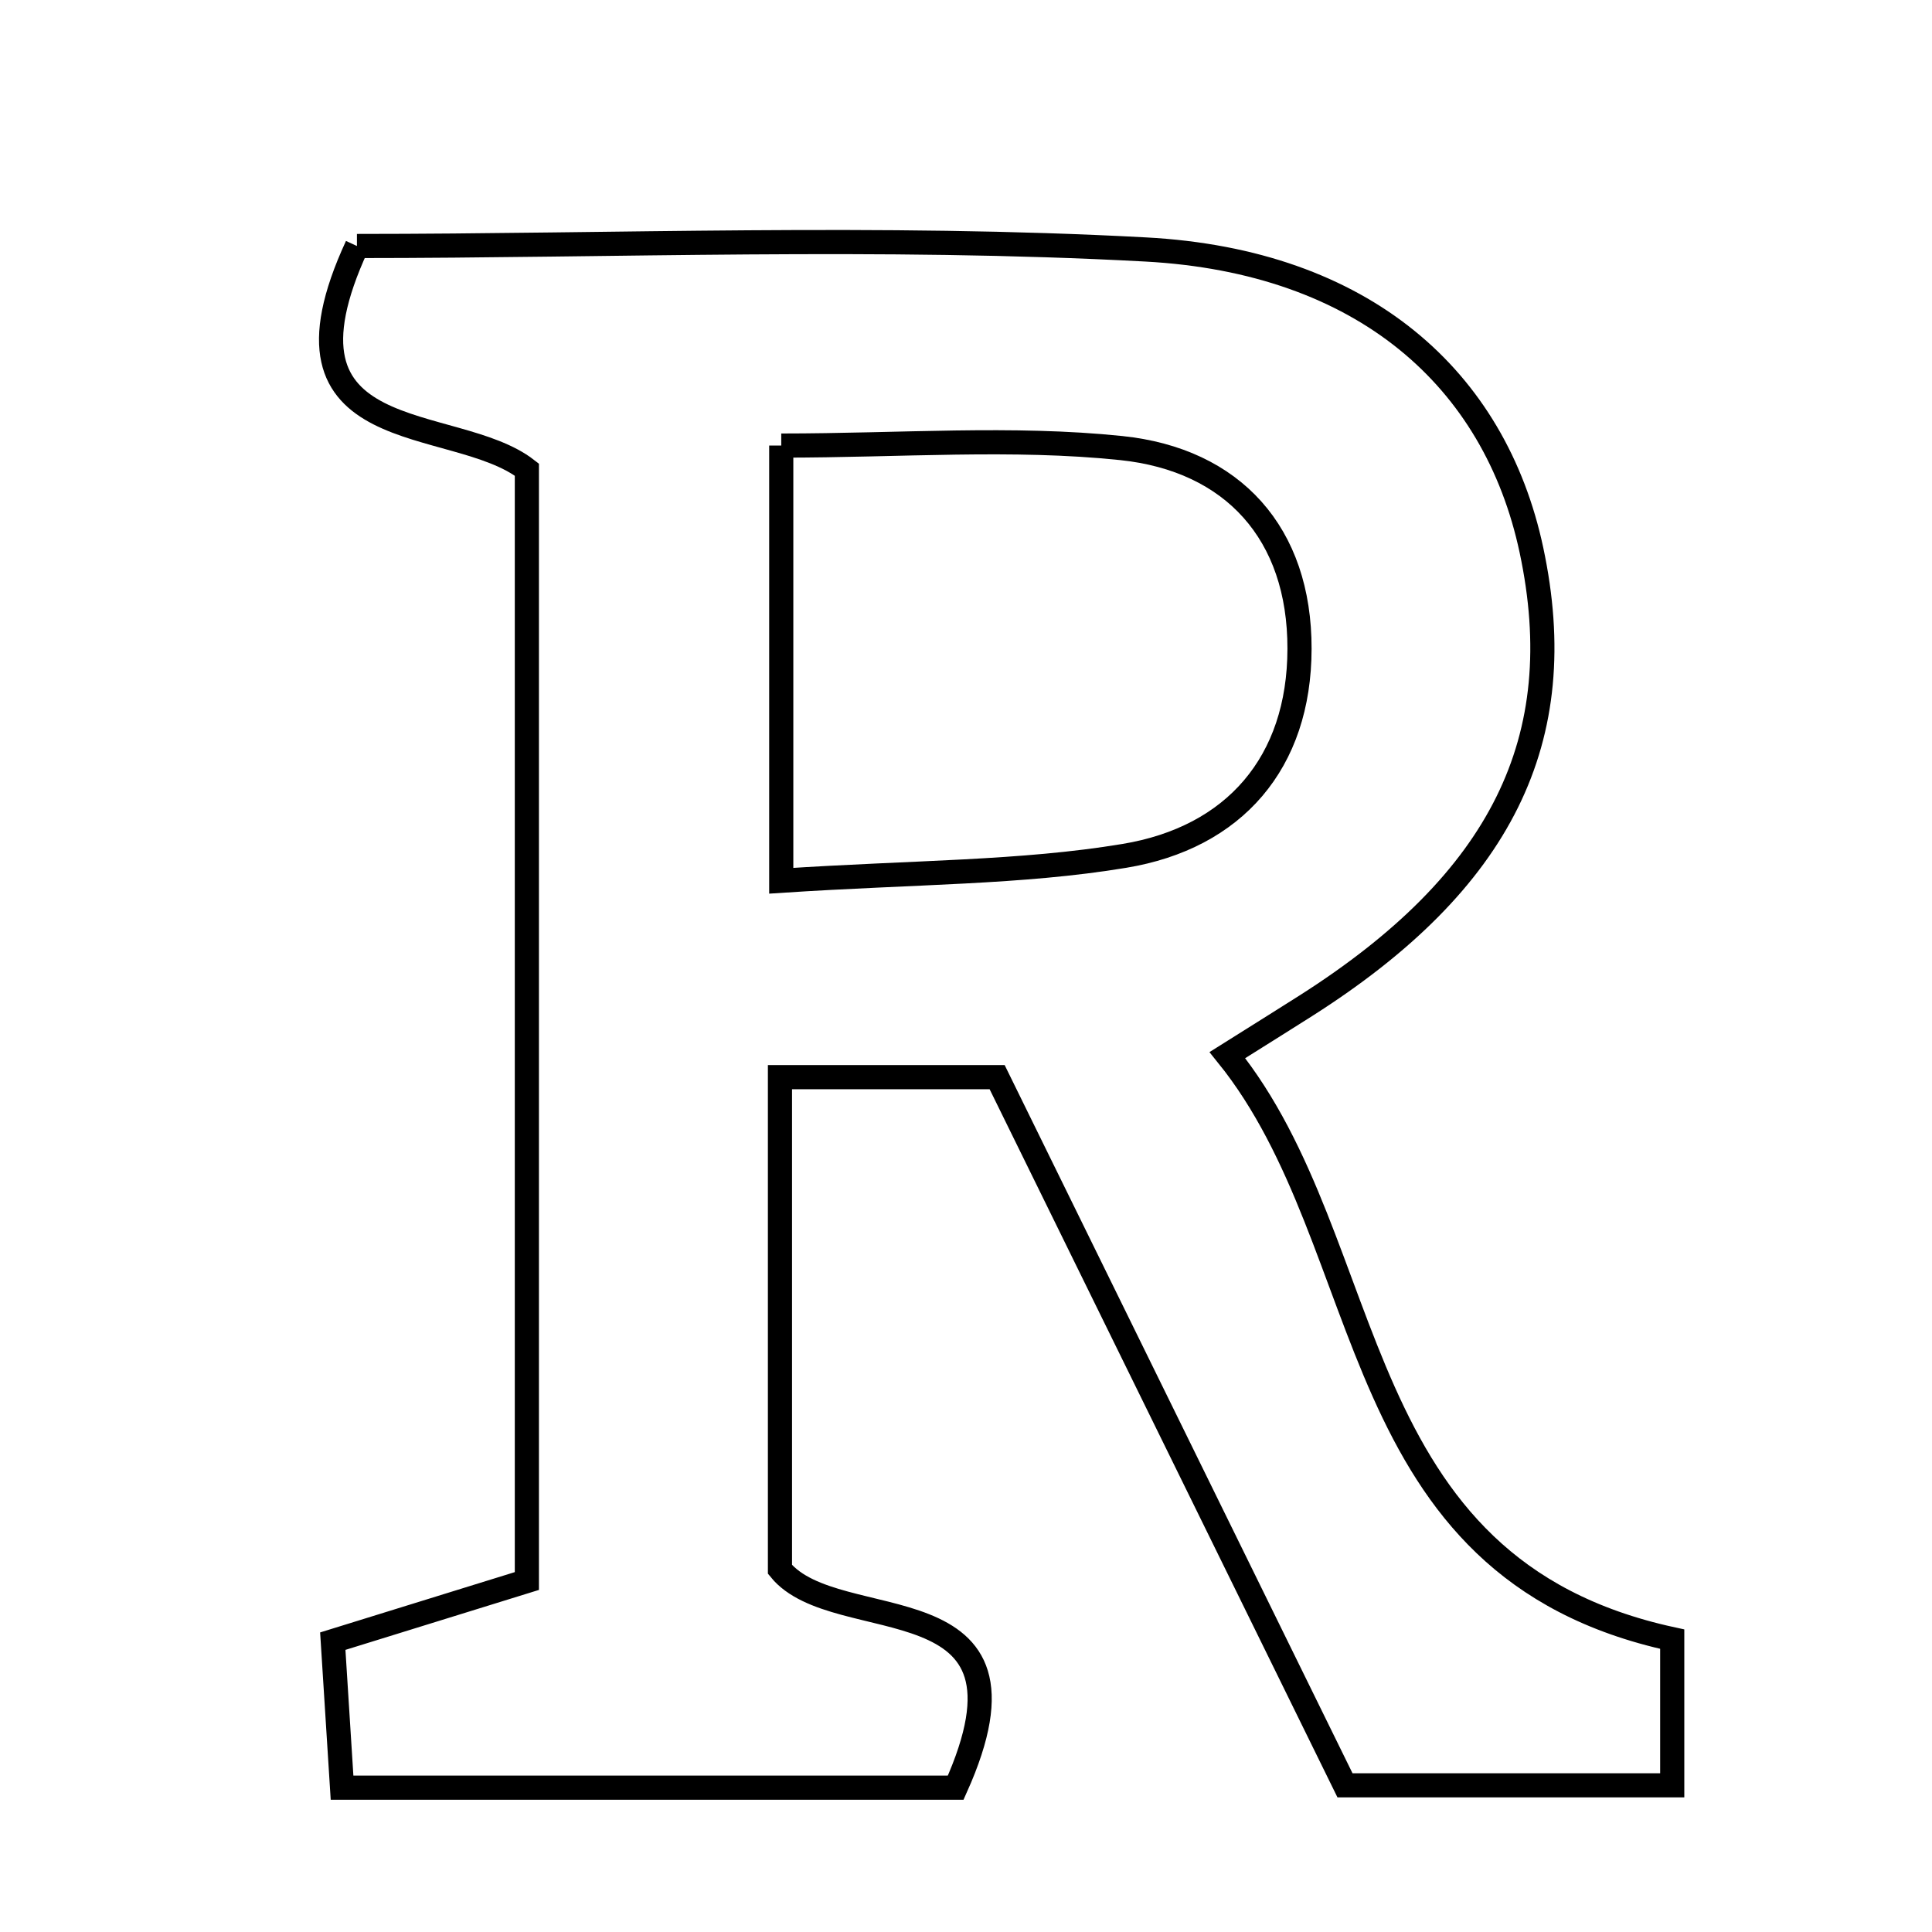 <svg xmlns="http://www.w3.org/2000/svg" viewBox="0.0 0.0 24.0 24.0" height="200px" width="200px"><path fill="none" stroke="black" stroke-width=".3" stroke-opacity="1.0"  filling="0" d="M4.434 3.056 C7.617 3.056 10.932 2.921 14.23 3.099 C16.937 3.244 18.57 4.704 19.024 6.833 C19.525 9.185 18.653 10.948 16.22 12.495 C15.984 12.645 15.747 12.793 15.247 13.107 C17.166 15.484 16.668 19.472 20.773 20.362 C20.773 20.874 20.773 21.424 20.773 22.178 C19.495 22.178 18.215 22.178 16.708 22.178 C15.317 19.346 13.86 16.379 12.387 13.381 C11.473 13.381 10.654 13.381 9.689 13.381 C9.689 15.483 9.689 17.453 9.689 19.495 C10.393 20.363 13.052 19.581 11.872 22.207 C9.454 22.207 6.932 22.207 4.249 22.207 C4.211 21.609 4.178 21.07 4.134 20.387 C4.934 20.139 5.705 19.9 6.545 19.64 C6.545 15.003 6.545 10.456 6.545 5.834 C5.637 5.127 3.254 5.61 4.434 3.056"></path>
<path fill="none" stroke="black" stroke-width=".3" stroke-opacity="1.0"  filling="0" d="M9.705 5.535 C11.193 5.535 12.573 5.425 13.928 5.566 C15.318 5.711 16.146 6.628 16.143 8.06 C16.141 9.473 15.334 10.406 13.967 10.632 C12.684 10.845 11.363 10.832 9.705 10.941 C9.705 8.926 9.705 7.361 9.705 5.535"></path></svg>